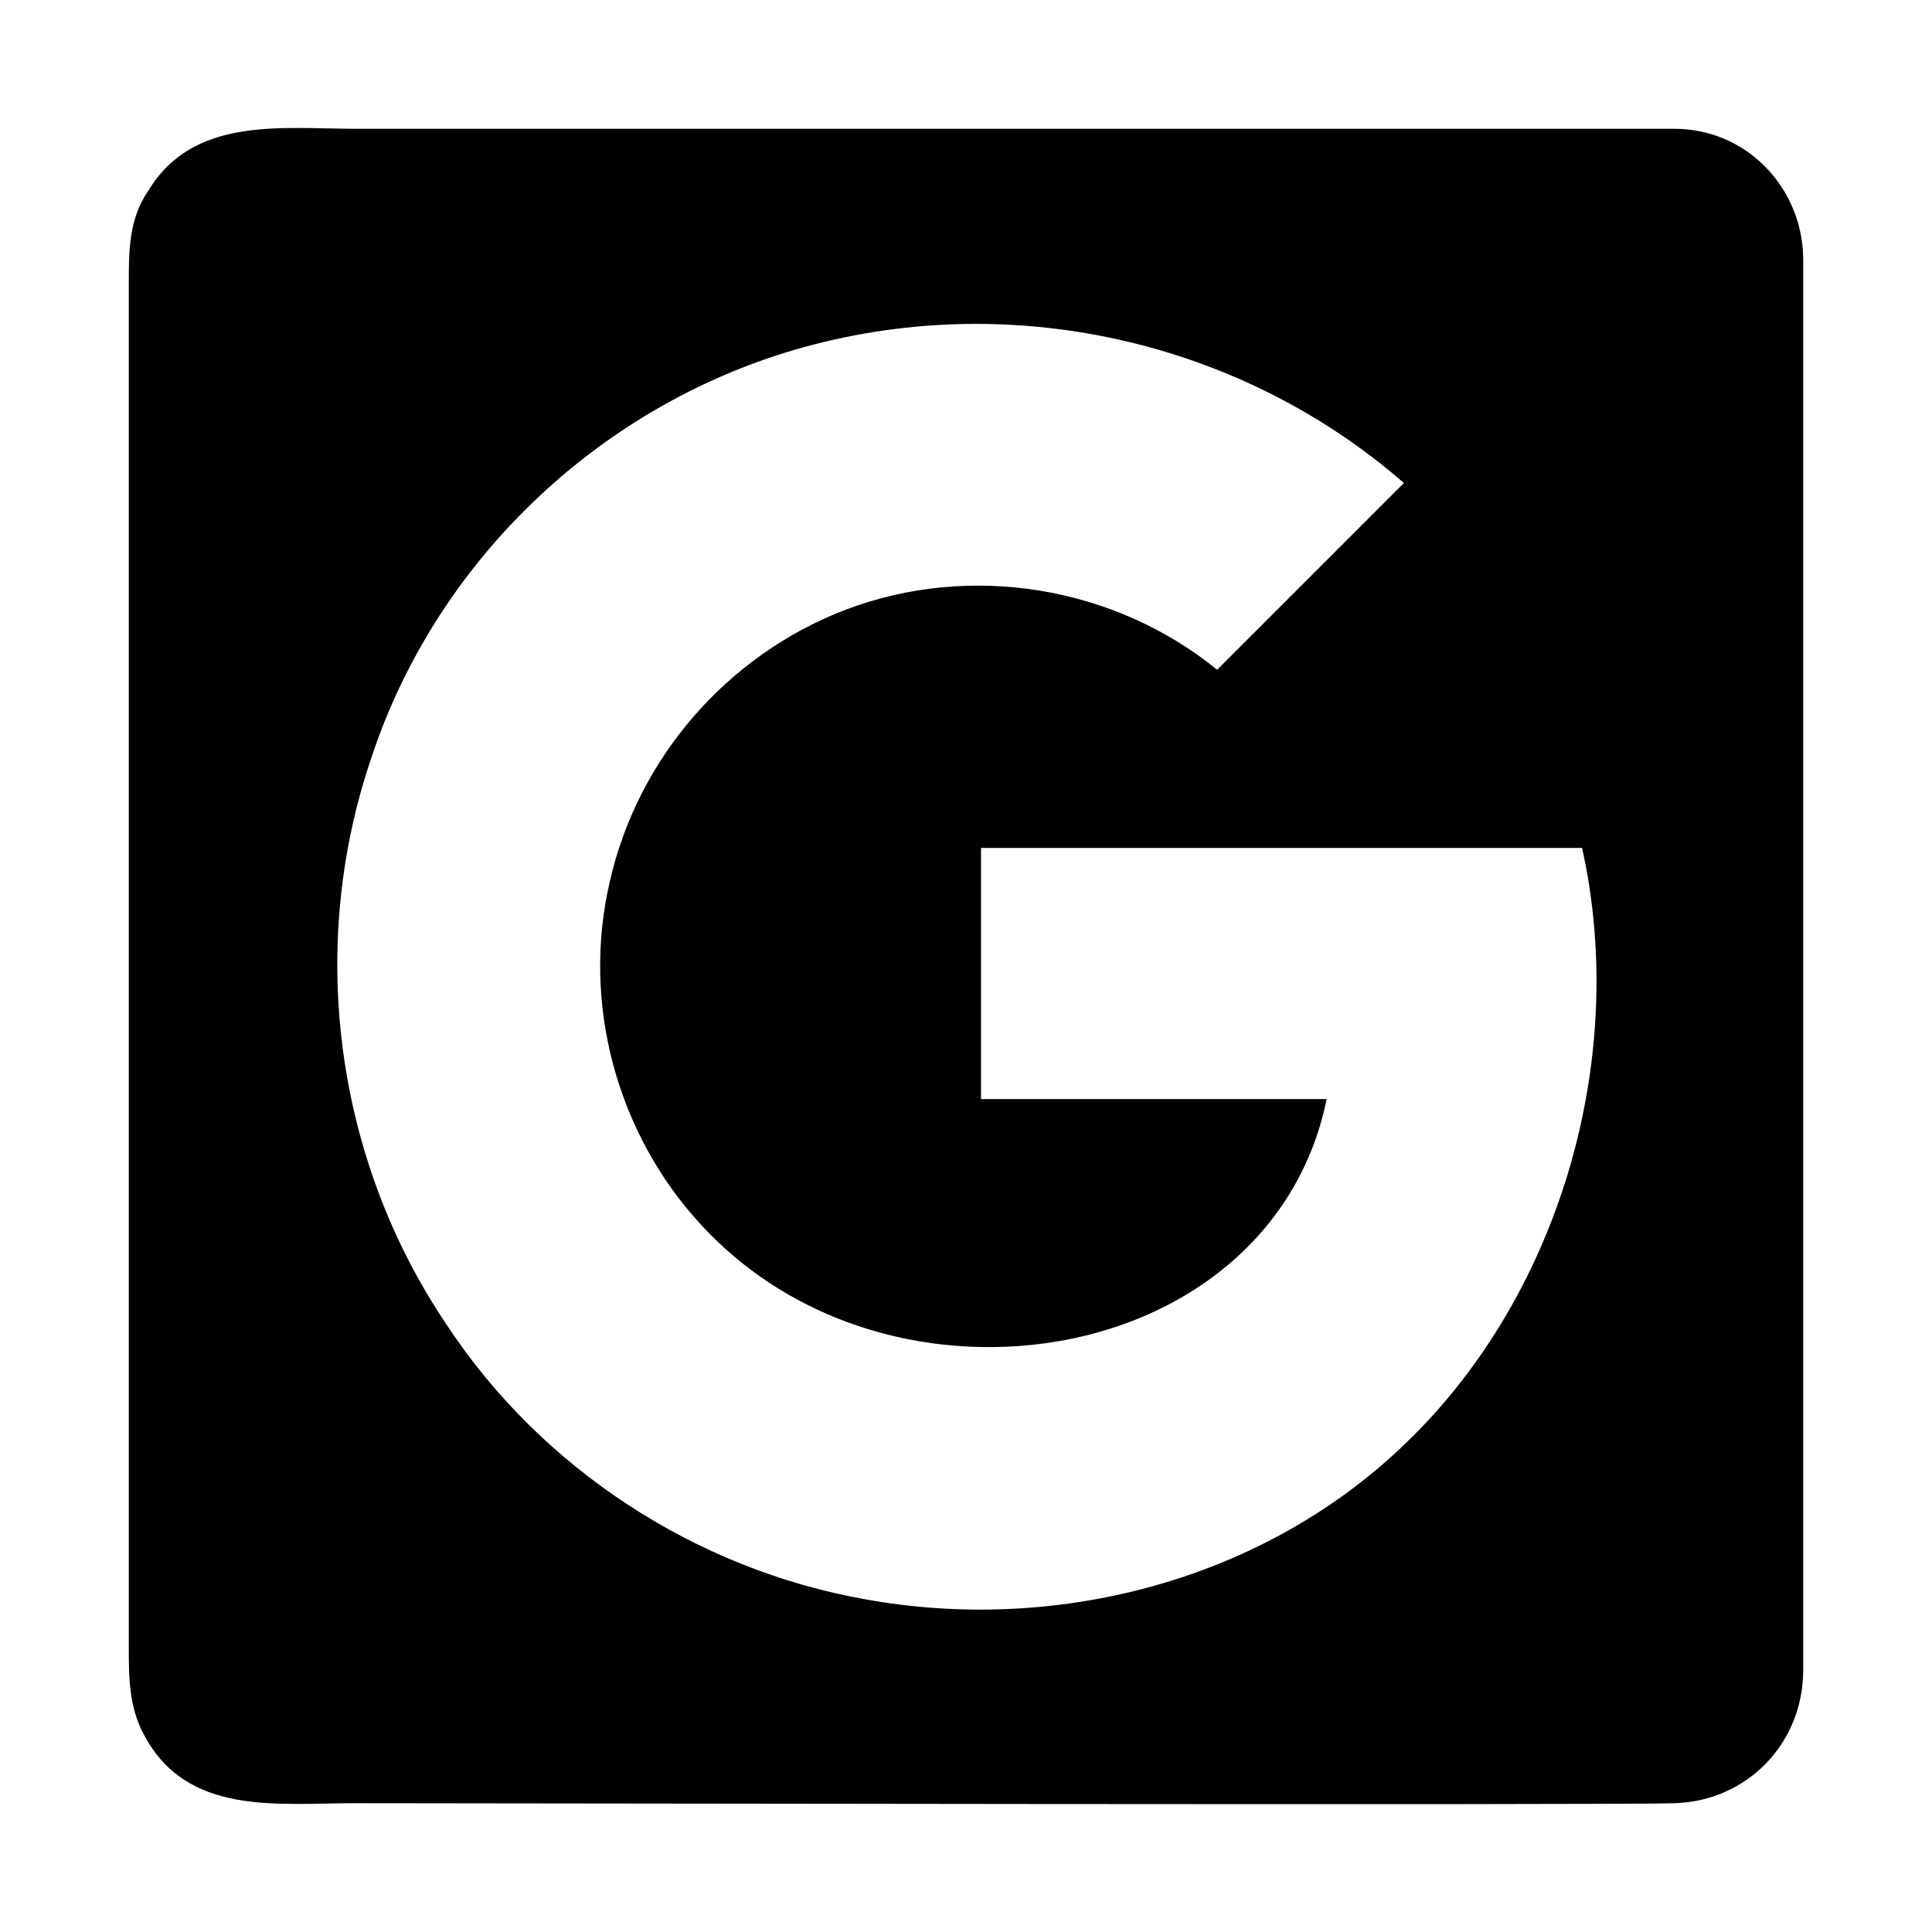 <?xml version="1.0" encoding="utf-8"?>
<!-- Generator: Adobe Illustrator 21.0.0, SVG Export Plug-In . SVG Version: 6.00 Build 0)  -->
<svg version="1.1" id="圖層_1" xmlns="http://www.w3.org/2000/svg" xmlns:xlink="http://www.w3.org/1999/xlink" x="0px" y="0px"
	 viewBox="0 0 90 90" style="enable-background:new 0 0 90 90;" xml:space="preserve">
<style type="text/css">
	.st0{fill:none;stroke:#000000;stroke-width:12;stroke-miterlimit:10;}
	.st1{fill:#040000;}
</style>
<path d="M78,6c-2.5,0-56.1,0-61.4,0C13.1,6,9,5.4,6.9,8.9C6,10.2,6,11.7,6,13.2c0,1.6,0,61.9,0,63.5c0,1.4,0,2.8,0.7,4.1
	c2,3.8,6.2,3.2,9.8,3.2c5.3,0,59,0.1,61.5,0c3.4-0.1,6-2.8,6-6.2c0-1,0-62.6,0-65.7C84,8.8,81.4,6,78,6z M65.2,67.5
	c-6.6,6.2-16.1,8.6-24.9,7c-7.9-1.4-15.1-6.1-19.5-12.8c-5.2-7.7-6.5-17.6-3.5-26.4C20.3,26.2,27.8,19,37,16.3
	c9.9-2.9,20.7-0.5,28.4,6.2l-8.7,8.7c-4.8-3.9-11.5-5-17.3-2.8c-5.5,2.1-9.7,6.9-11,12.7c-1.3,5.6,0.3,11.7,4.3,16
	c3.8,4.1,9.3,6,14.8,5.6c6.8-0.5,12.9-4.6,14.3-11.5H45.7V39.5h28C75.9,49.4,72.6,60.6,65.2,67.5z"/>
</svg>
